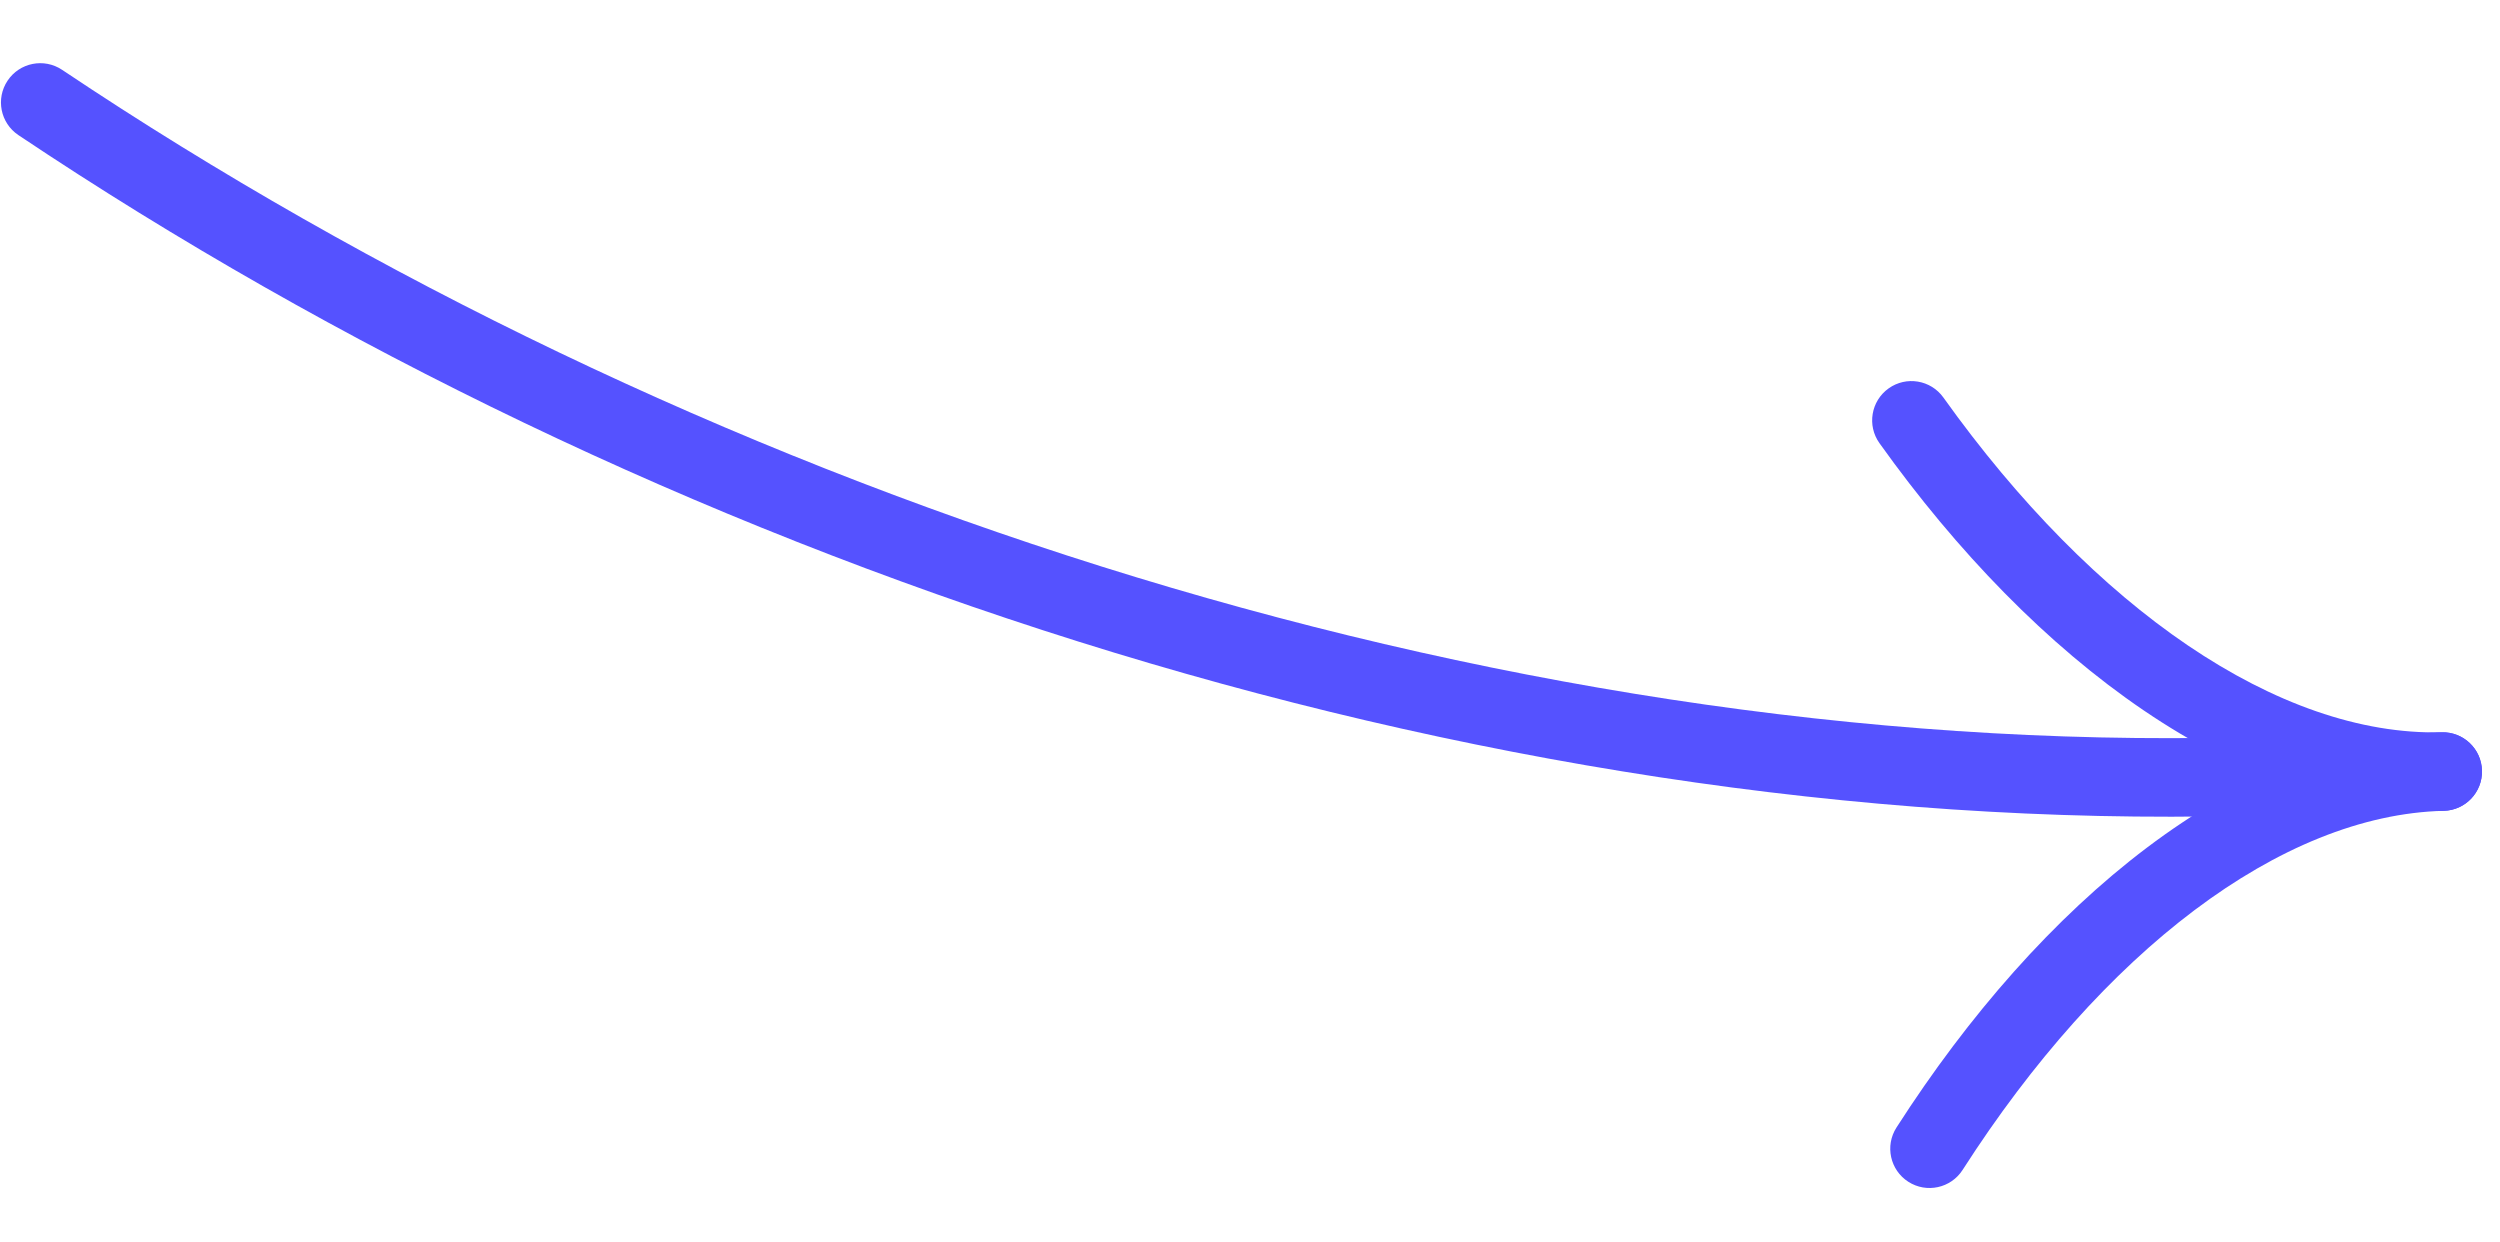 <svg width="312" height="155" viewBox="0 0 312 155" fill="none" xmlns="http://www.w3.org/2000/svg">
<path fill-rule="evenodd" clip-rule="evenodd" d="M0.949 10.062C2.454 7.812 5.499 7.209 7.749 8.714C85.307 60.623 185.48 94.355 279.859 92.009C282.565 91.942 284.813 94.081 284.88 96.787C284.948 99.494 282.808 101.742 280.102 101.809C183.407 104.213 81.276 69.722 2.296 16.861C0.046 15.355 -0.557 12.311 0.949 10.062Z" fill="#5552FF"/>
<path fill-rule="evenodd" clip-rule="evenodd" d="M235.699 48.472C237.902 46.899 240.964 47.41 242.537 49.613C261.292 75.88 284.38 91.897 304.729 91.391C307.435 91.323 309.683 93.463 309.751 96.169C309.818 98.875 307.678 101.124 304.972 101.191C279.656 101.82 253.919 82.425 234.558 55.309C232.985 53.106 233.496 50.045 235.699 48.472Z" fill="#5552FF"/>
<path fill-rule="evenodd" clip-rule="evenodd" d="M238.16 147.487C240.438 148.948 243.47 148.286 244.932 146.007C262.359 118.841 284.623 101.697 304.972 101.191C307.678 101.124 309.817 98.876 309.75 96.169C309.683 93.463 307.434 91.324 304.728 91.391C279.411 92.02 254.671 112.671 236.681 140.714C235.219 142.993 235.881 146.025 238.16 147.487Z" fill="#5552FF"/>
</svg>
